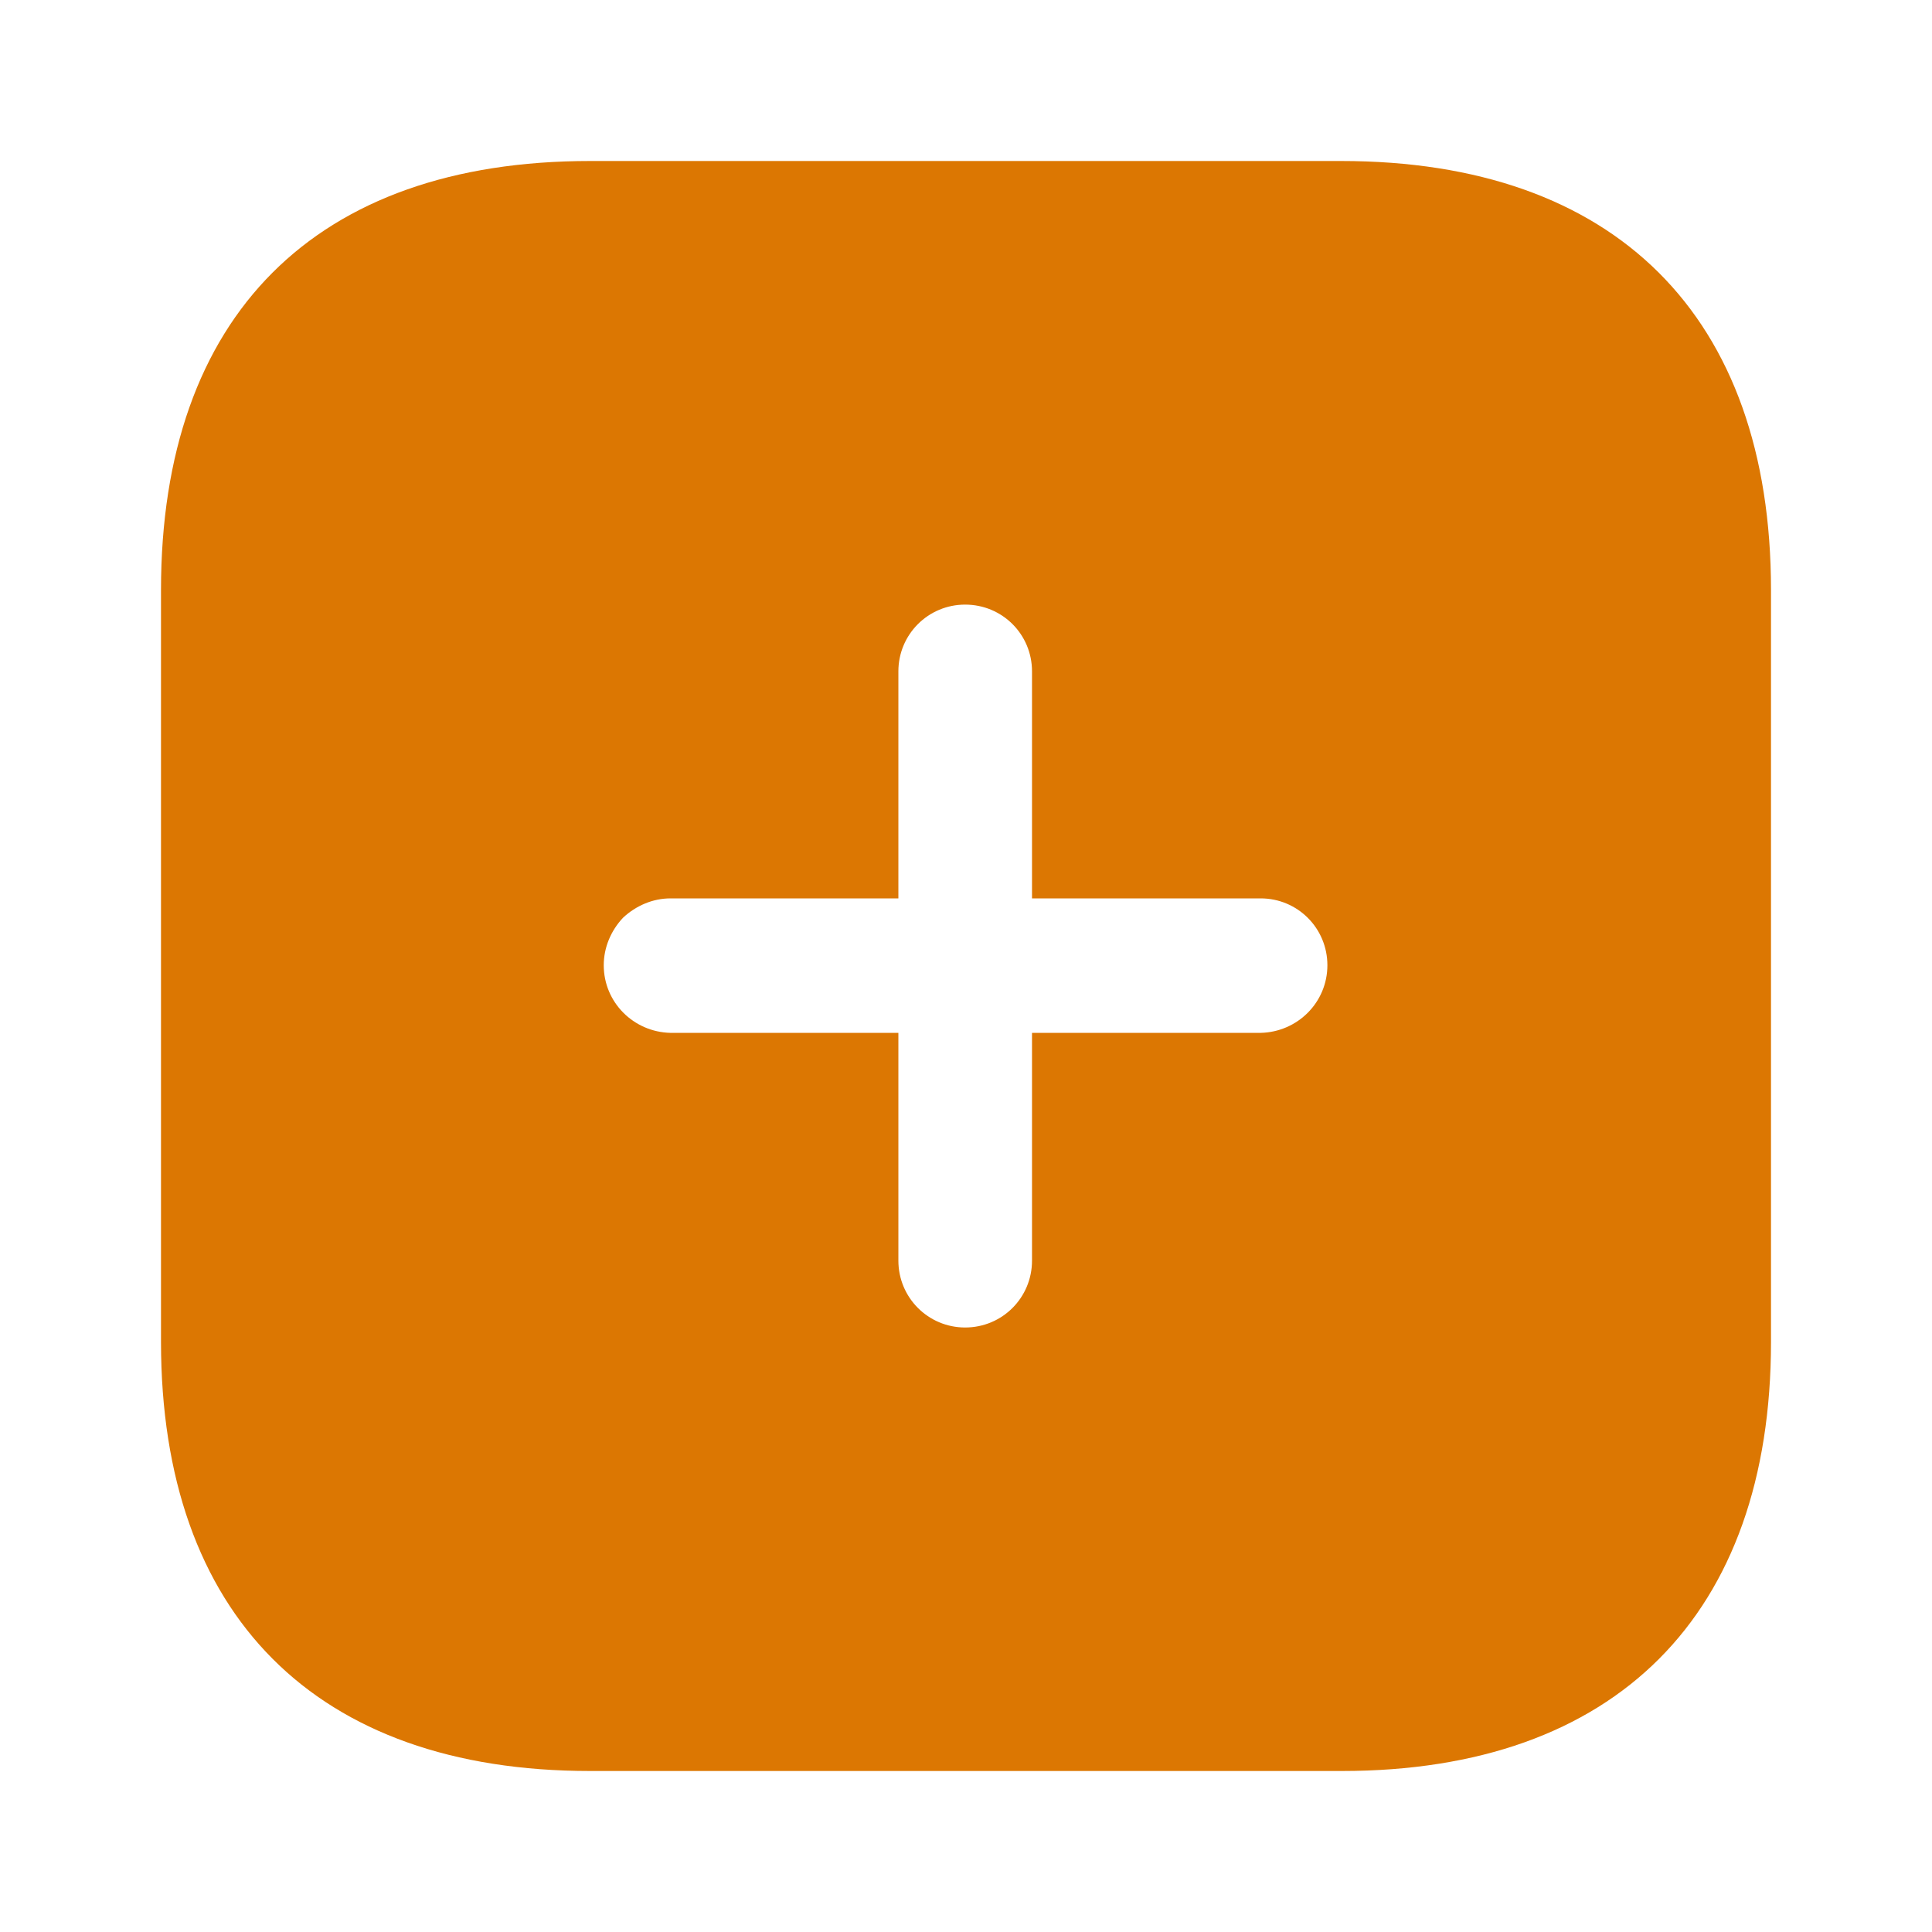<svg width="18" height="18" viewBox="0 0 18 18" fill="none" xmlns="http://www.w3.org/2000/svg">
<path fill-rule="evenodd" clip-rule="evenodd" d="M5.497 1.5H12.495C15.045 1.5 16.5 2.94 16.5 5.497V12.502C16.5 15.045 15.053 16.5 12.502 16.5H5.497C2.94 16.5 1.5 15.045 1.5 12.502V5.497C1.5 2.94 2.94 1.5 5.497 1.5ZM9.615 9.623H11.745C12.09 9.615 12.367 9.338 12.367 8.993C12.367 8.648 12.09 8.37 11.745 8.37H9.615V6.255C9.615 5.91 9.338 5.633 8.992 5.633C8.648 5.633 8.37 5.91 8.37 6.255V8.37H6.247C6.082 8.37 5.925 8.438 5.805 8.55C5.692 8.67 5.625 8.827 5.625 8.993C5.625 9.338 5.902 9.615 6.247 9.623H8.37V11.745C8.37 12.09 8.648 12.368 8.992 12.368C9.338 12.368 9.615 12.09 9.615 11.745V9.623Z" fill="#DC7702"/>
</svg>
